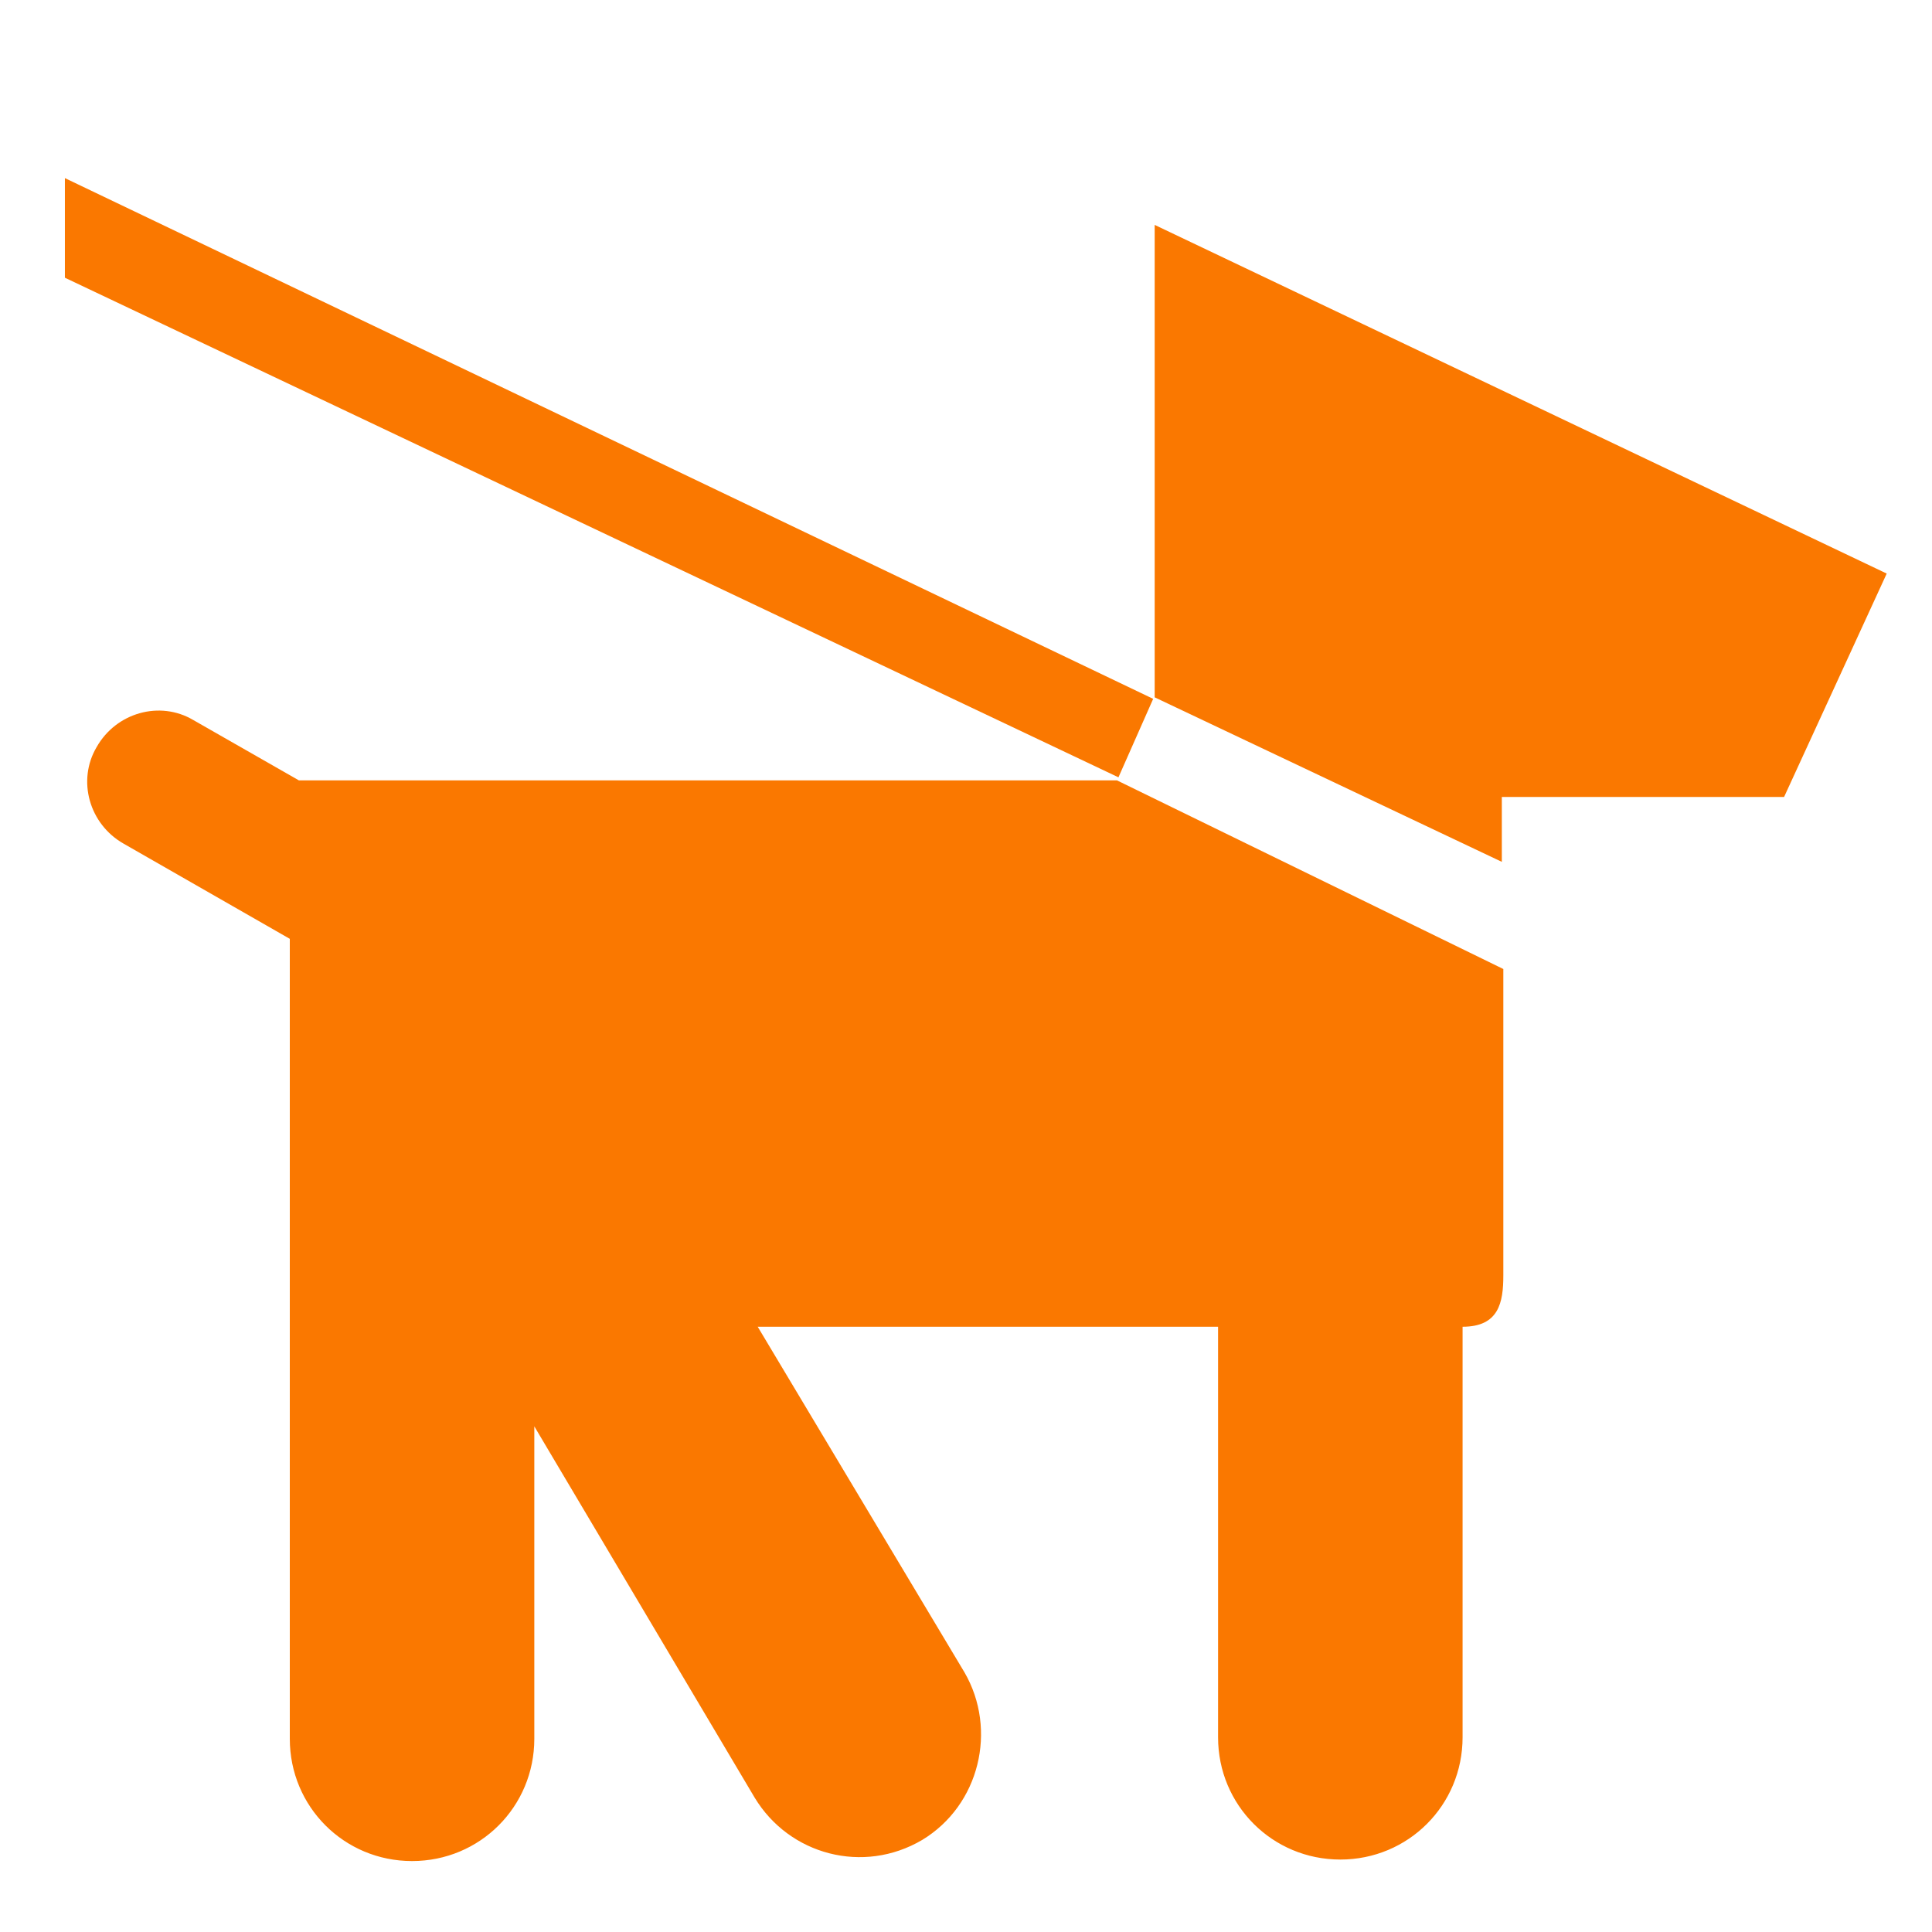 <svg width="60%" height="60%" viewBox="0 0 100 100" fill="none" xmlns="http://www.w3.org/2000/svg">
<path d="M57.891 40.234L3.359 14.375V9.219L59.688 36.172L57.891 40.234Z" fill="#FA7800"/>
<path d="M39.219 68.672H63.047V89.922C63.047 93.438 65.859 96.25 69.375 96.25C72.891 96.25 75.703 93.438 75.703 89.922V68.672C77.578 68.672 77.812 67.422 77.812 66.016V50.156L57.812 40.391H15.469L10 37.266C8.281 36.25 6.016 36.875 5 38.672C3.984 40.391 4.609 42.656 6.406 43.672L15 48.594V90C15 93.516 17.812 96.328 21.328 96.328C24.844 96.328 27.656 93.516 27.656 90V73.828L39.062 93.047C40.859 96.016 44.688 97.031 47.734 95.234C50.703 93.438 51.641 89.531 49.922 86.562L39.219 68.672Z" fill="#FA7800"/>
<path d="M59.766 36.094L77.734 44.609V41.25H92.344L97.656 29.688L59.766 11.641V36.094Z" fill="#FA7800"/>
</svg>
